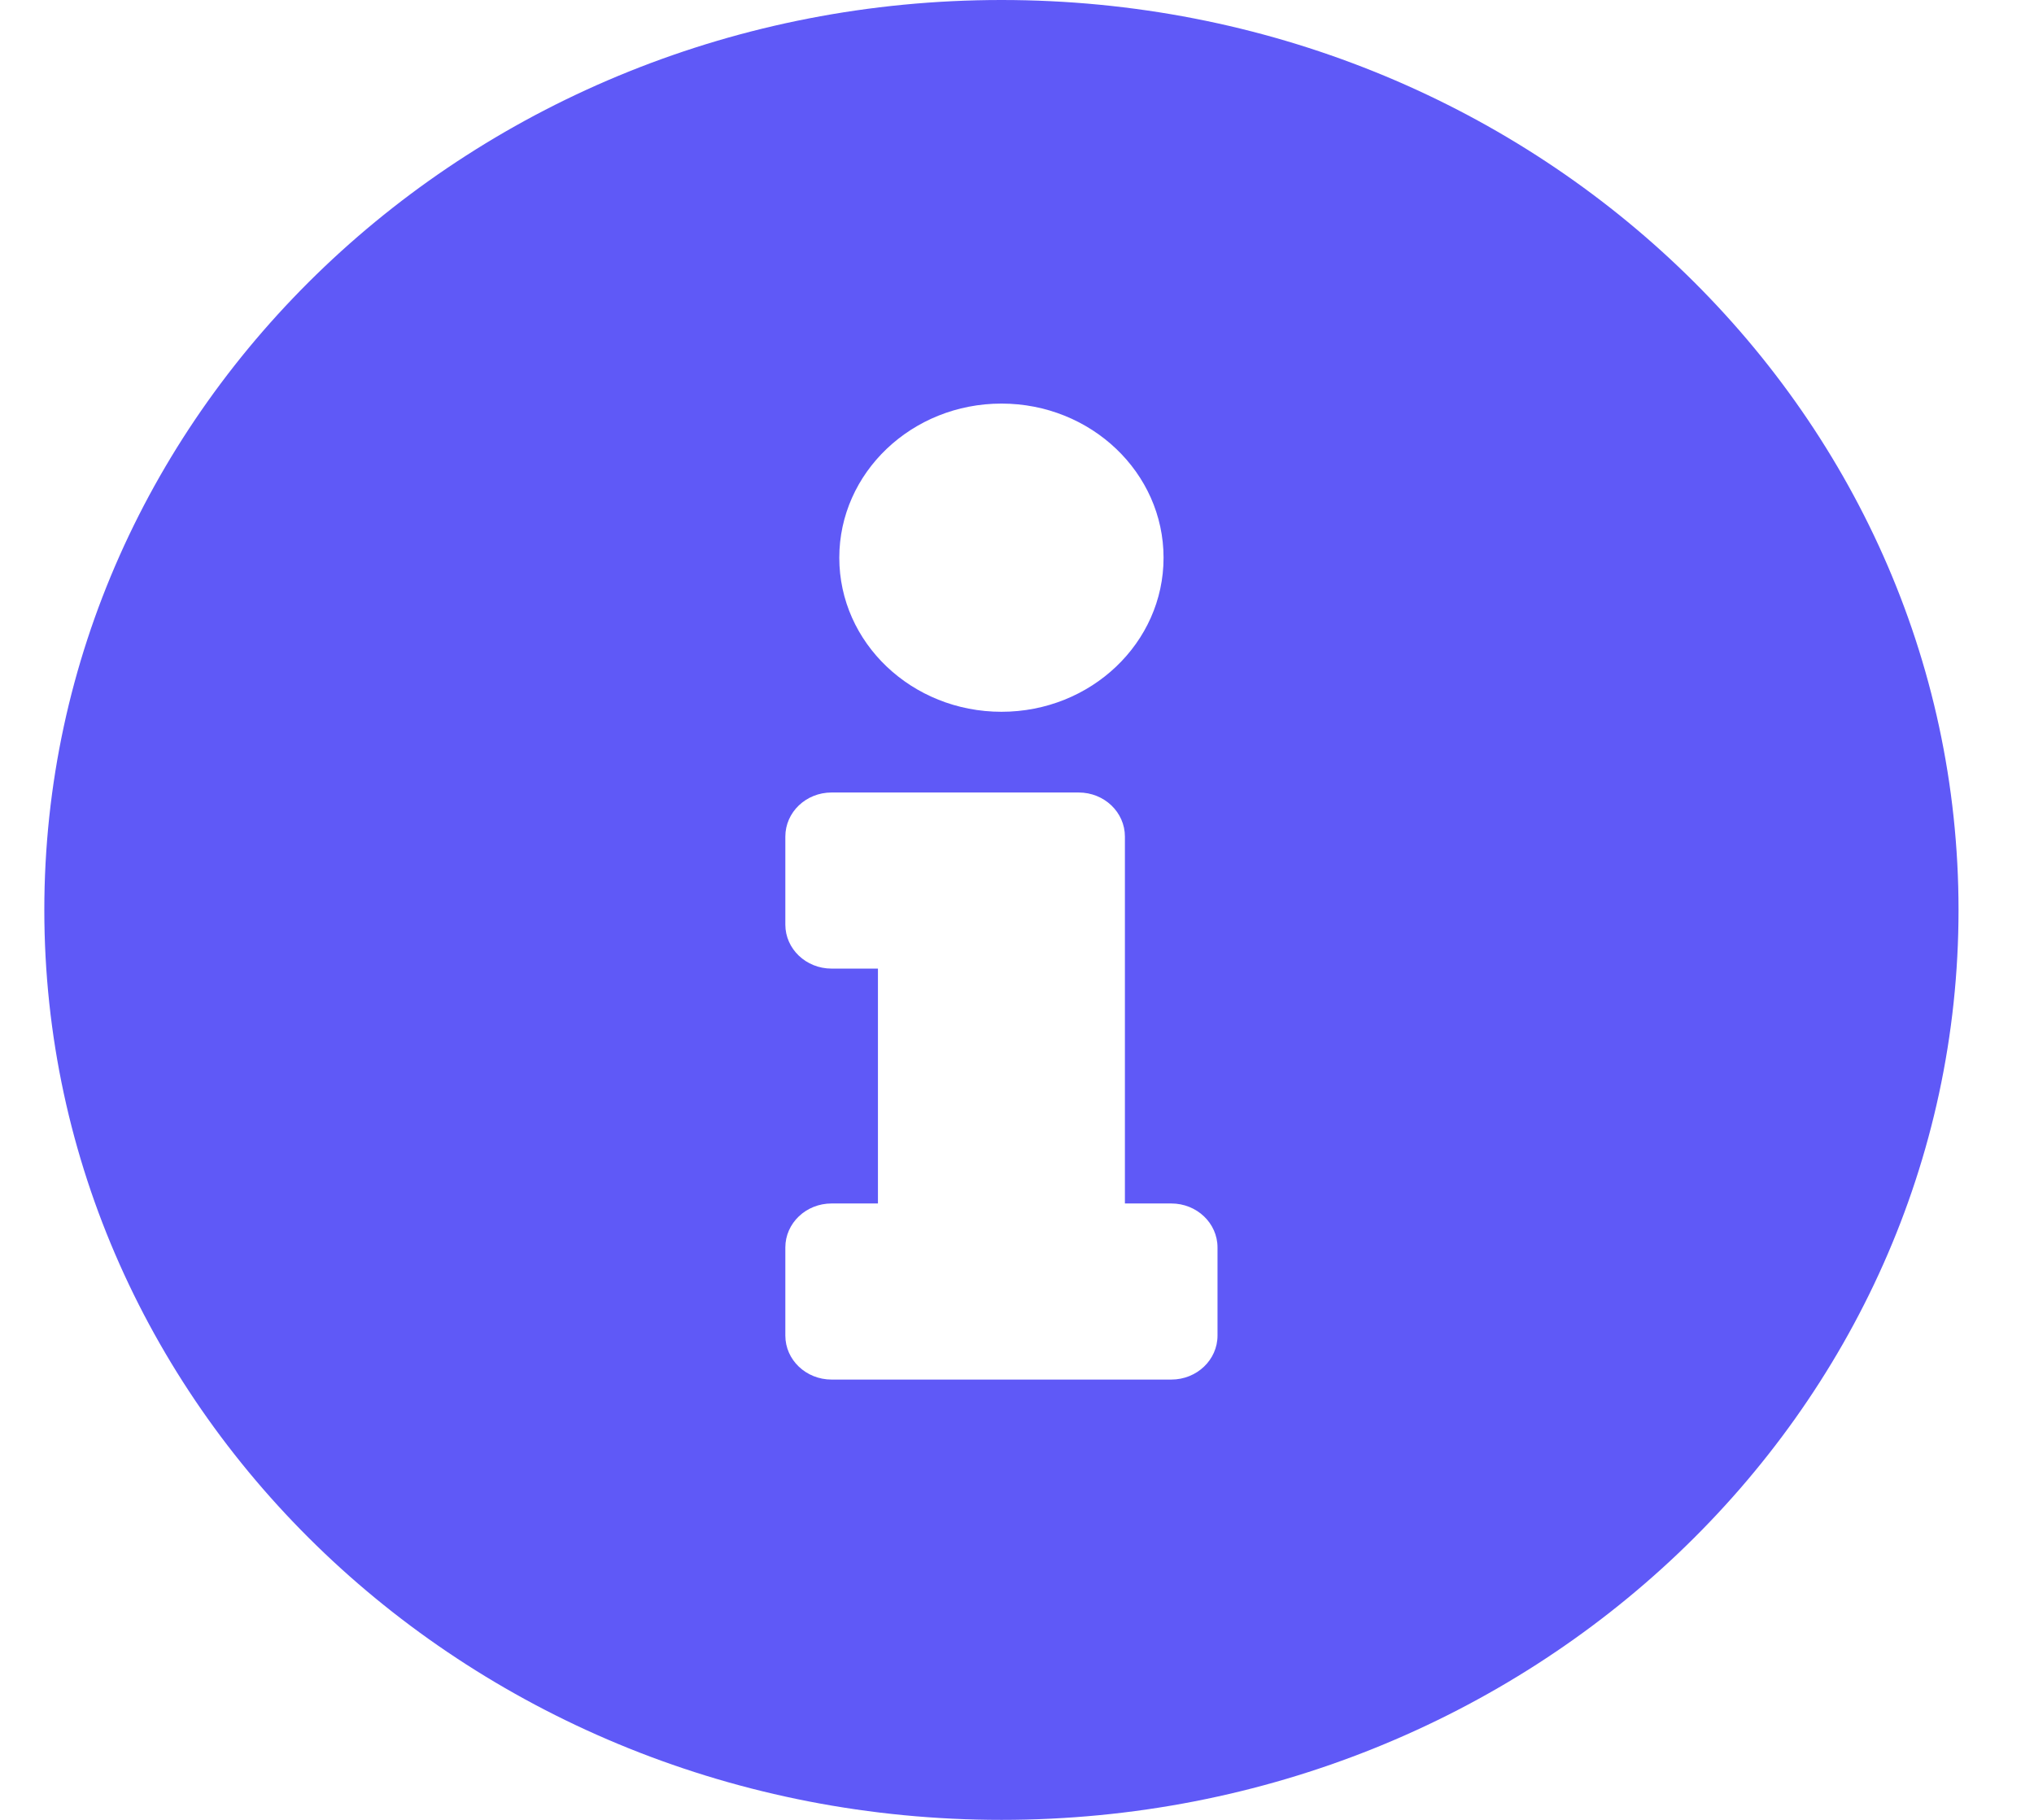 <svg width="19" height="17" viewBox="0 0 19 17" fill="none" xmlns="http://www.w3.org/2000/svg">
<path d="M9.355 0C4.417 0 0.414 3.807 0.414 8.5C0.414 13.195 4.417 17 9.355 17C14.292 17 18.295 13.195 18.295 8.5C18.295 3.807 14.292 0 9.355 0ZM9.355 3.77C10.191 3.77 10.869 4.415 10.869 5.21C10.869 6.005 10.191 6.649 9.355 6.649C8.518 6.649 7.84 6.005 7.84 5.21C7.84 4.415 8.518 3.77 9.355 3.77ZM11.373 12.476C11.373 12.703 11.18 12.887 10.941 12.887H7.768C7.529 12.887 7.336 12.703 7.336 12.476V11.653C7.336 11.426 7.529 11.242 7.768 11.242H8.201V9.048H7.768C7.529 9.048 7.336 8.864 7.336 8.637V7.815C7.336 7.587 7.529 7.403 7.768 7.403H10.076C10.315 7.403 10.508 7.587 10.508 7.815V11.242H10.941C11.18 11.242 11.373 11.426 11.373 11.653V12.476Z" fill="#5F59F7"/>
</svg>
